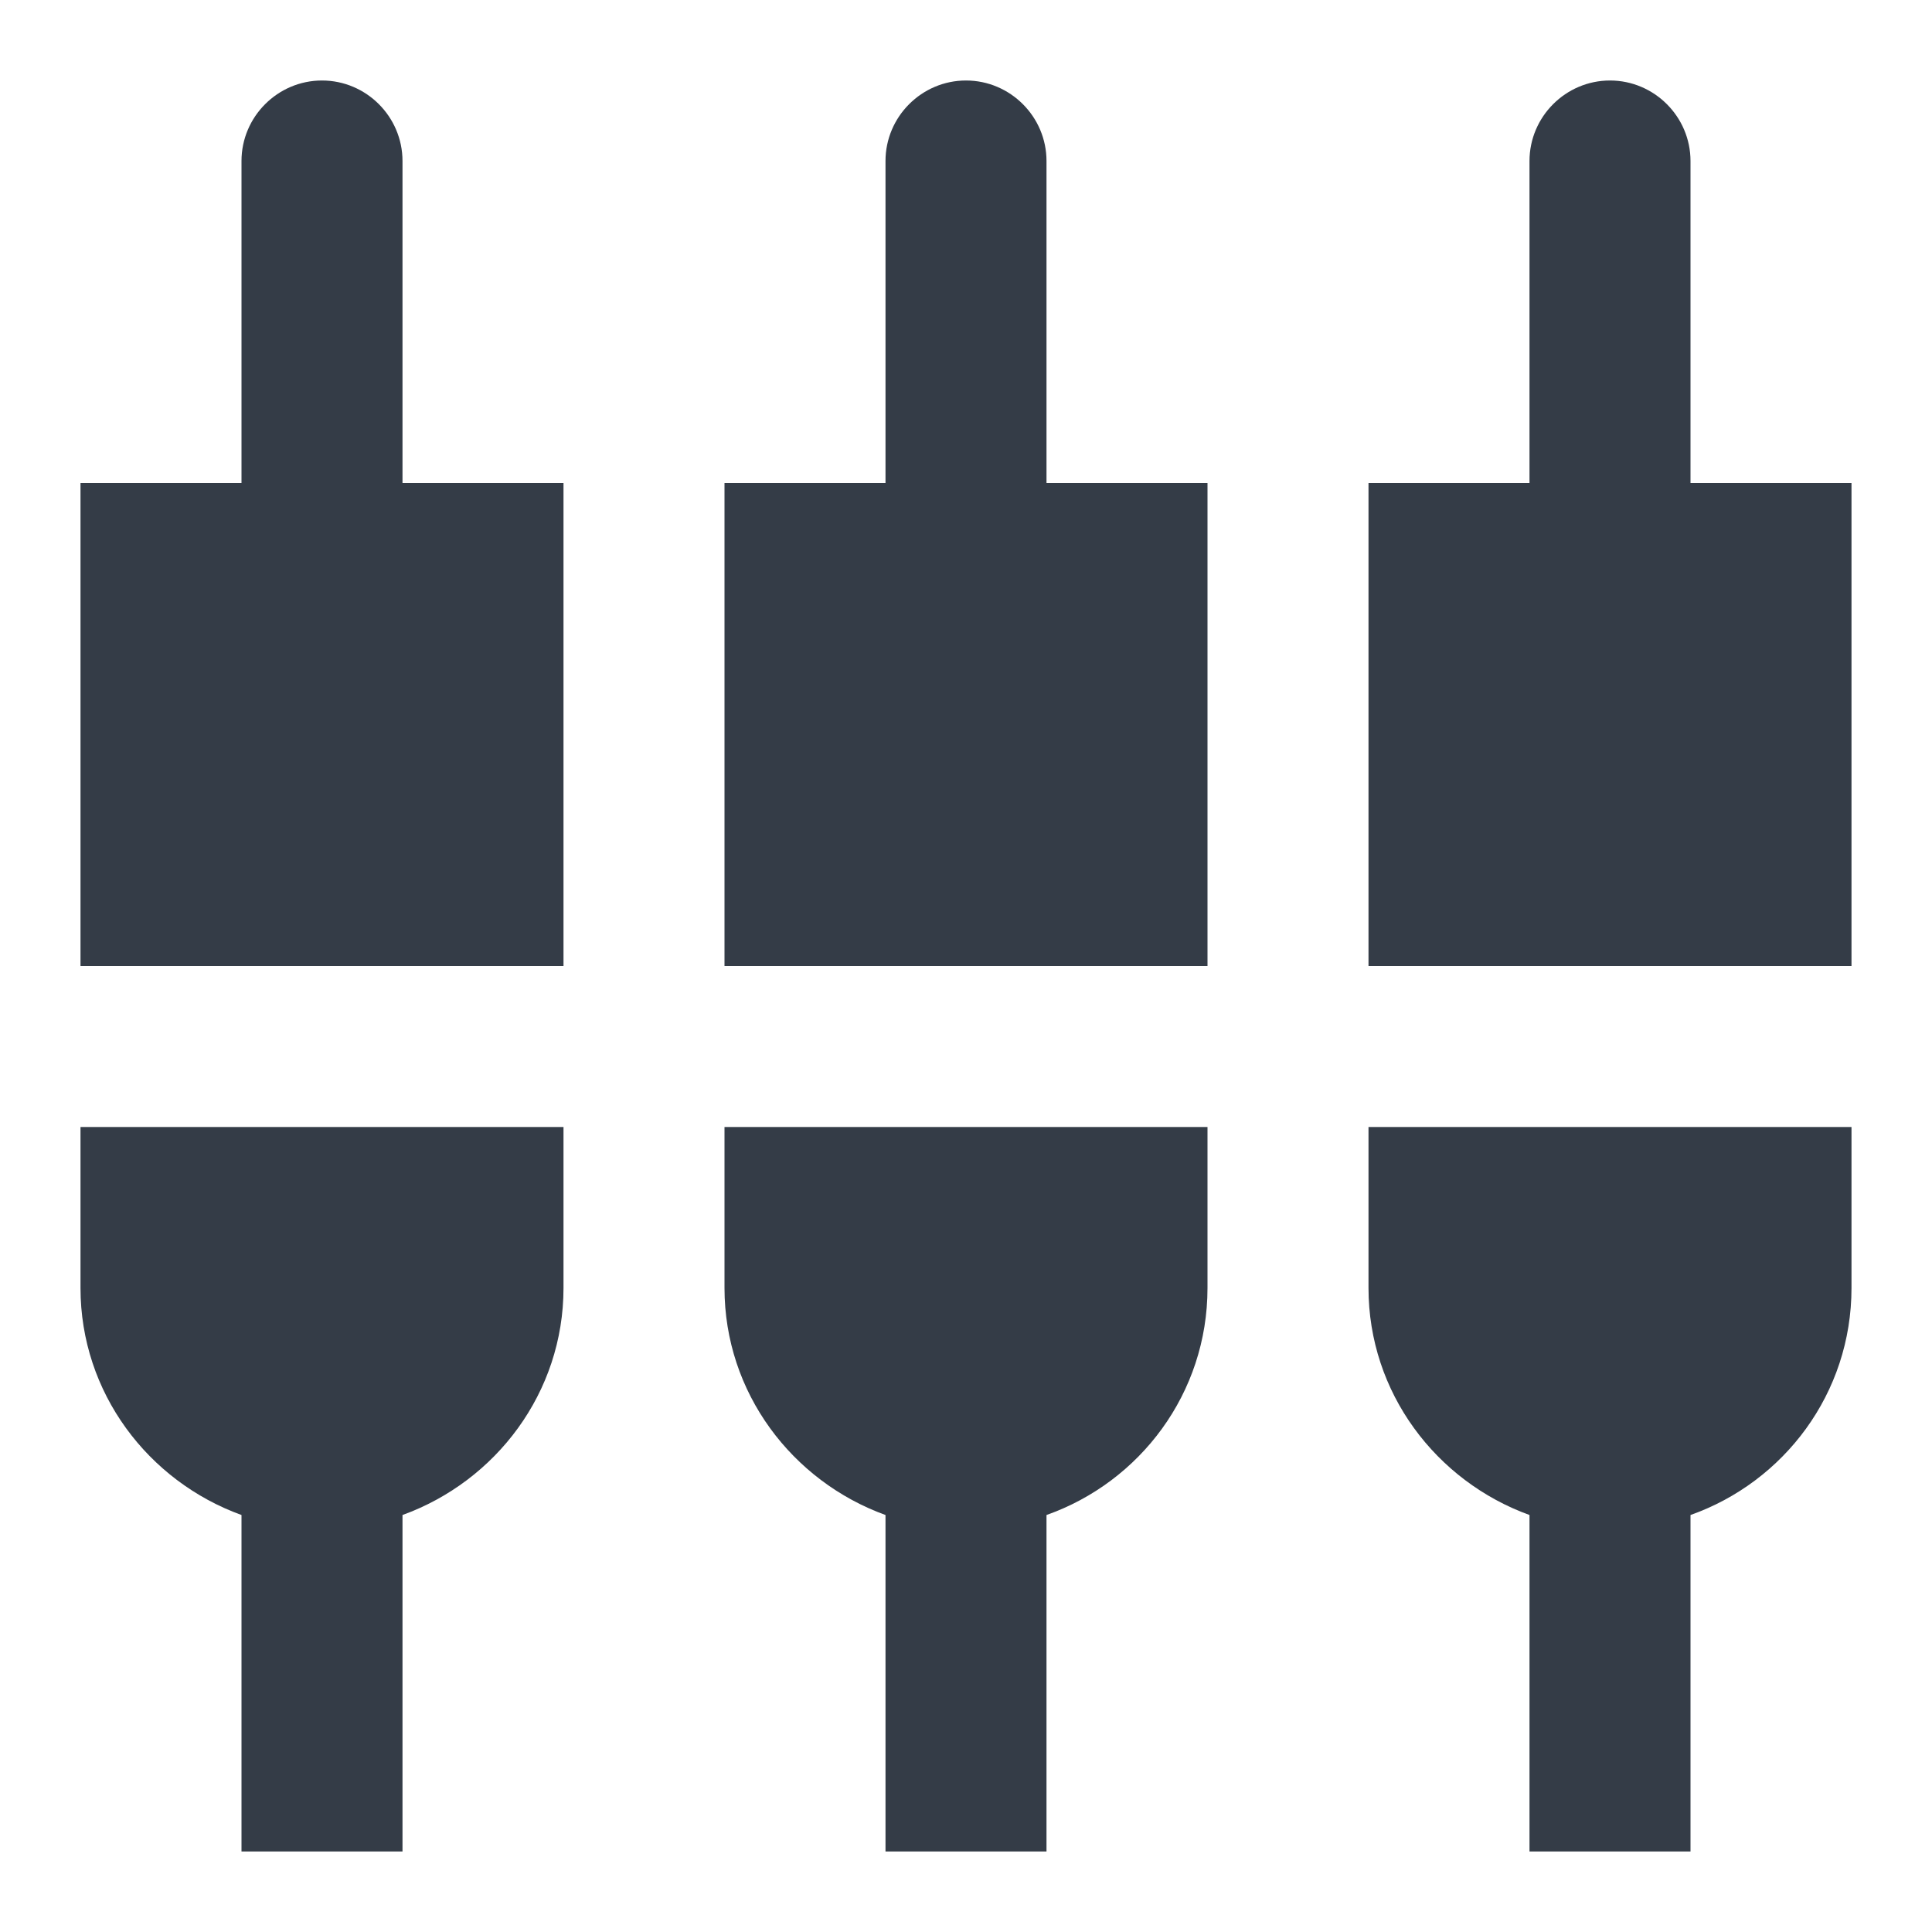 <svg xmlns="http://www.w3.org/2000/svg" fill="none" viewBox="0 0 24 24" width="24" height="24"><g clip-path="url(#a)"><path fill="#343C47" d="M5 2c0-.55-.45-1-1-1s-1 .45-1 1v4H1v6h6V6H5V2Zm4 14c0 1.3.84 2.4 2 2.82V23h2v-4.18c1.16-.41 2-1.51 2-2.82v-2H9v2Zm-8 0c0 1.3.84 2.4 2 2.82V23h2v-4.18C6.16 18.4 7 17.3 7 16v-2H1v2ZM21 6V2c0-.55-.45-1-1-1s-1 .45-1 1v4h-2v6h6V6h-2Zm-8-4c0-.55-.45-1-1-1s-1 .45-1 1v4H9v6h6V6h-2V2Zm4 14c0 1.3.84 2.4 2 2.82V23h2v-4.18c1.16-.41 2-1.51 2-2.82v-2h-6v2Z"/></g><defs><clipPath id="a"><path fill="#fff" d="M0 0h24v24H0z"/></clipPath></defs></svg>